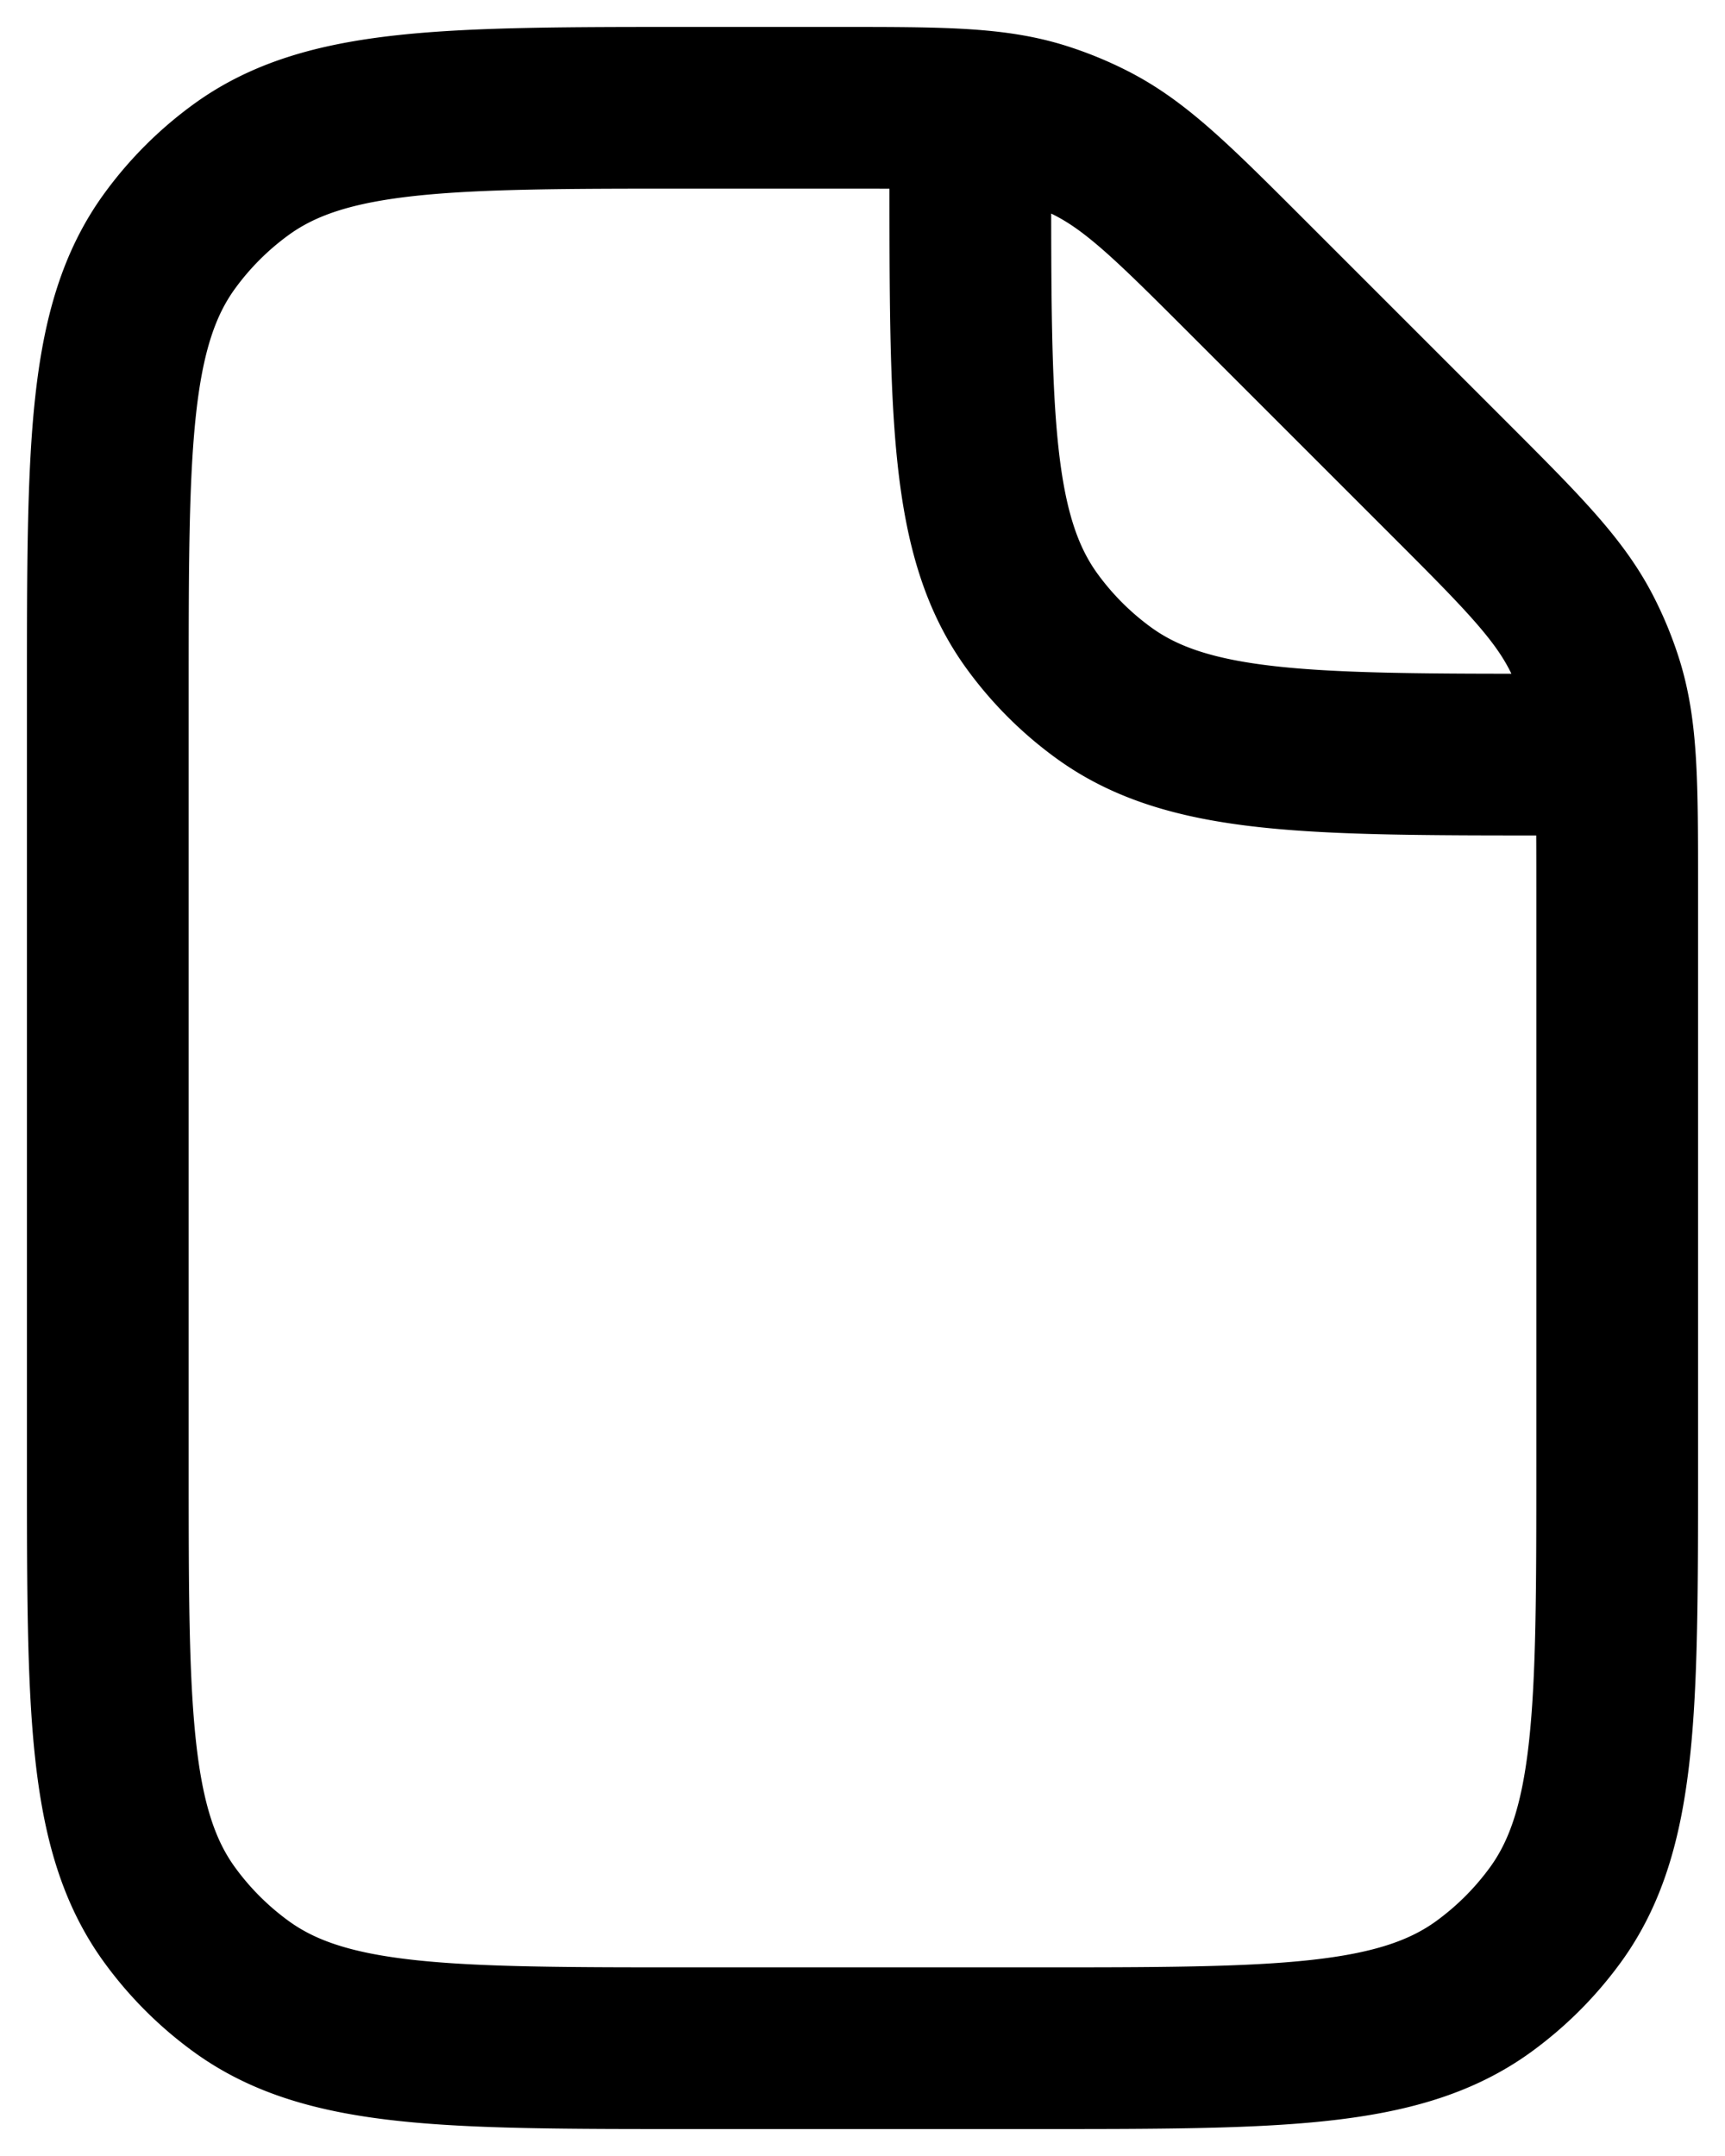 <svg xmlns="http://www.w3.org/2000/svg" fill="none" viewBox="0 0 16 20">
  <path stroke="currentColor" stroke-linejoin="round" stroke-width="1.5" d="M9 1v.6c0 2.25 0 3.375.573 4.163a3 3 0 0 0 .664.664C11.025 7 12.15 7 14.4 7h.6m0 1.237V13.6c0 2.25 0 3.375-.573 4.163q-.28.384-.664.664C12.975 19 11.85 19 9.6 19H6.4c-2.25 0-3.375 0-4.163-.573a3 3 0 0 1-.664-.664C1 16.975 1 15.85 1 13.6V6.4c0-2.25 0-3.375.573-4.163a3 3 0 0 1 .664-.664C3.025 1 4.15 1 6.4 1h1.363c.98 0 1.47 0 1.921.147q.225.073.435.18c.424.216.77.562 1.463 1.255l1.836 1.836c.693.693 1.04 1.04 1.255 1.463q.107.21.18.435c.147.451.147.941.147 1.92Z"/>
</svg>
